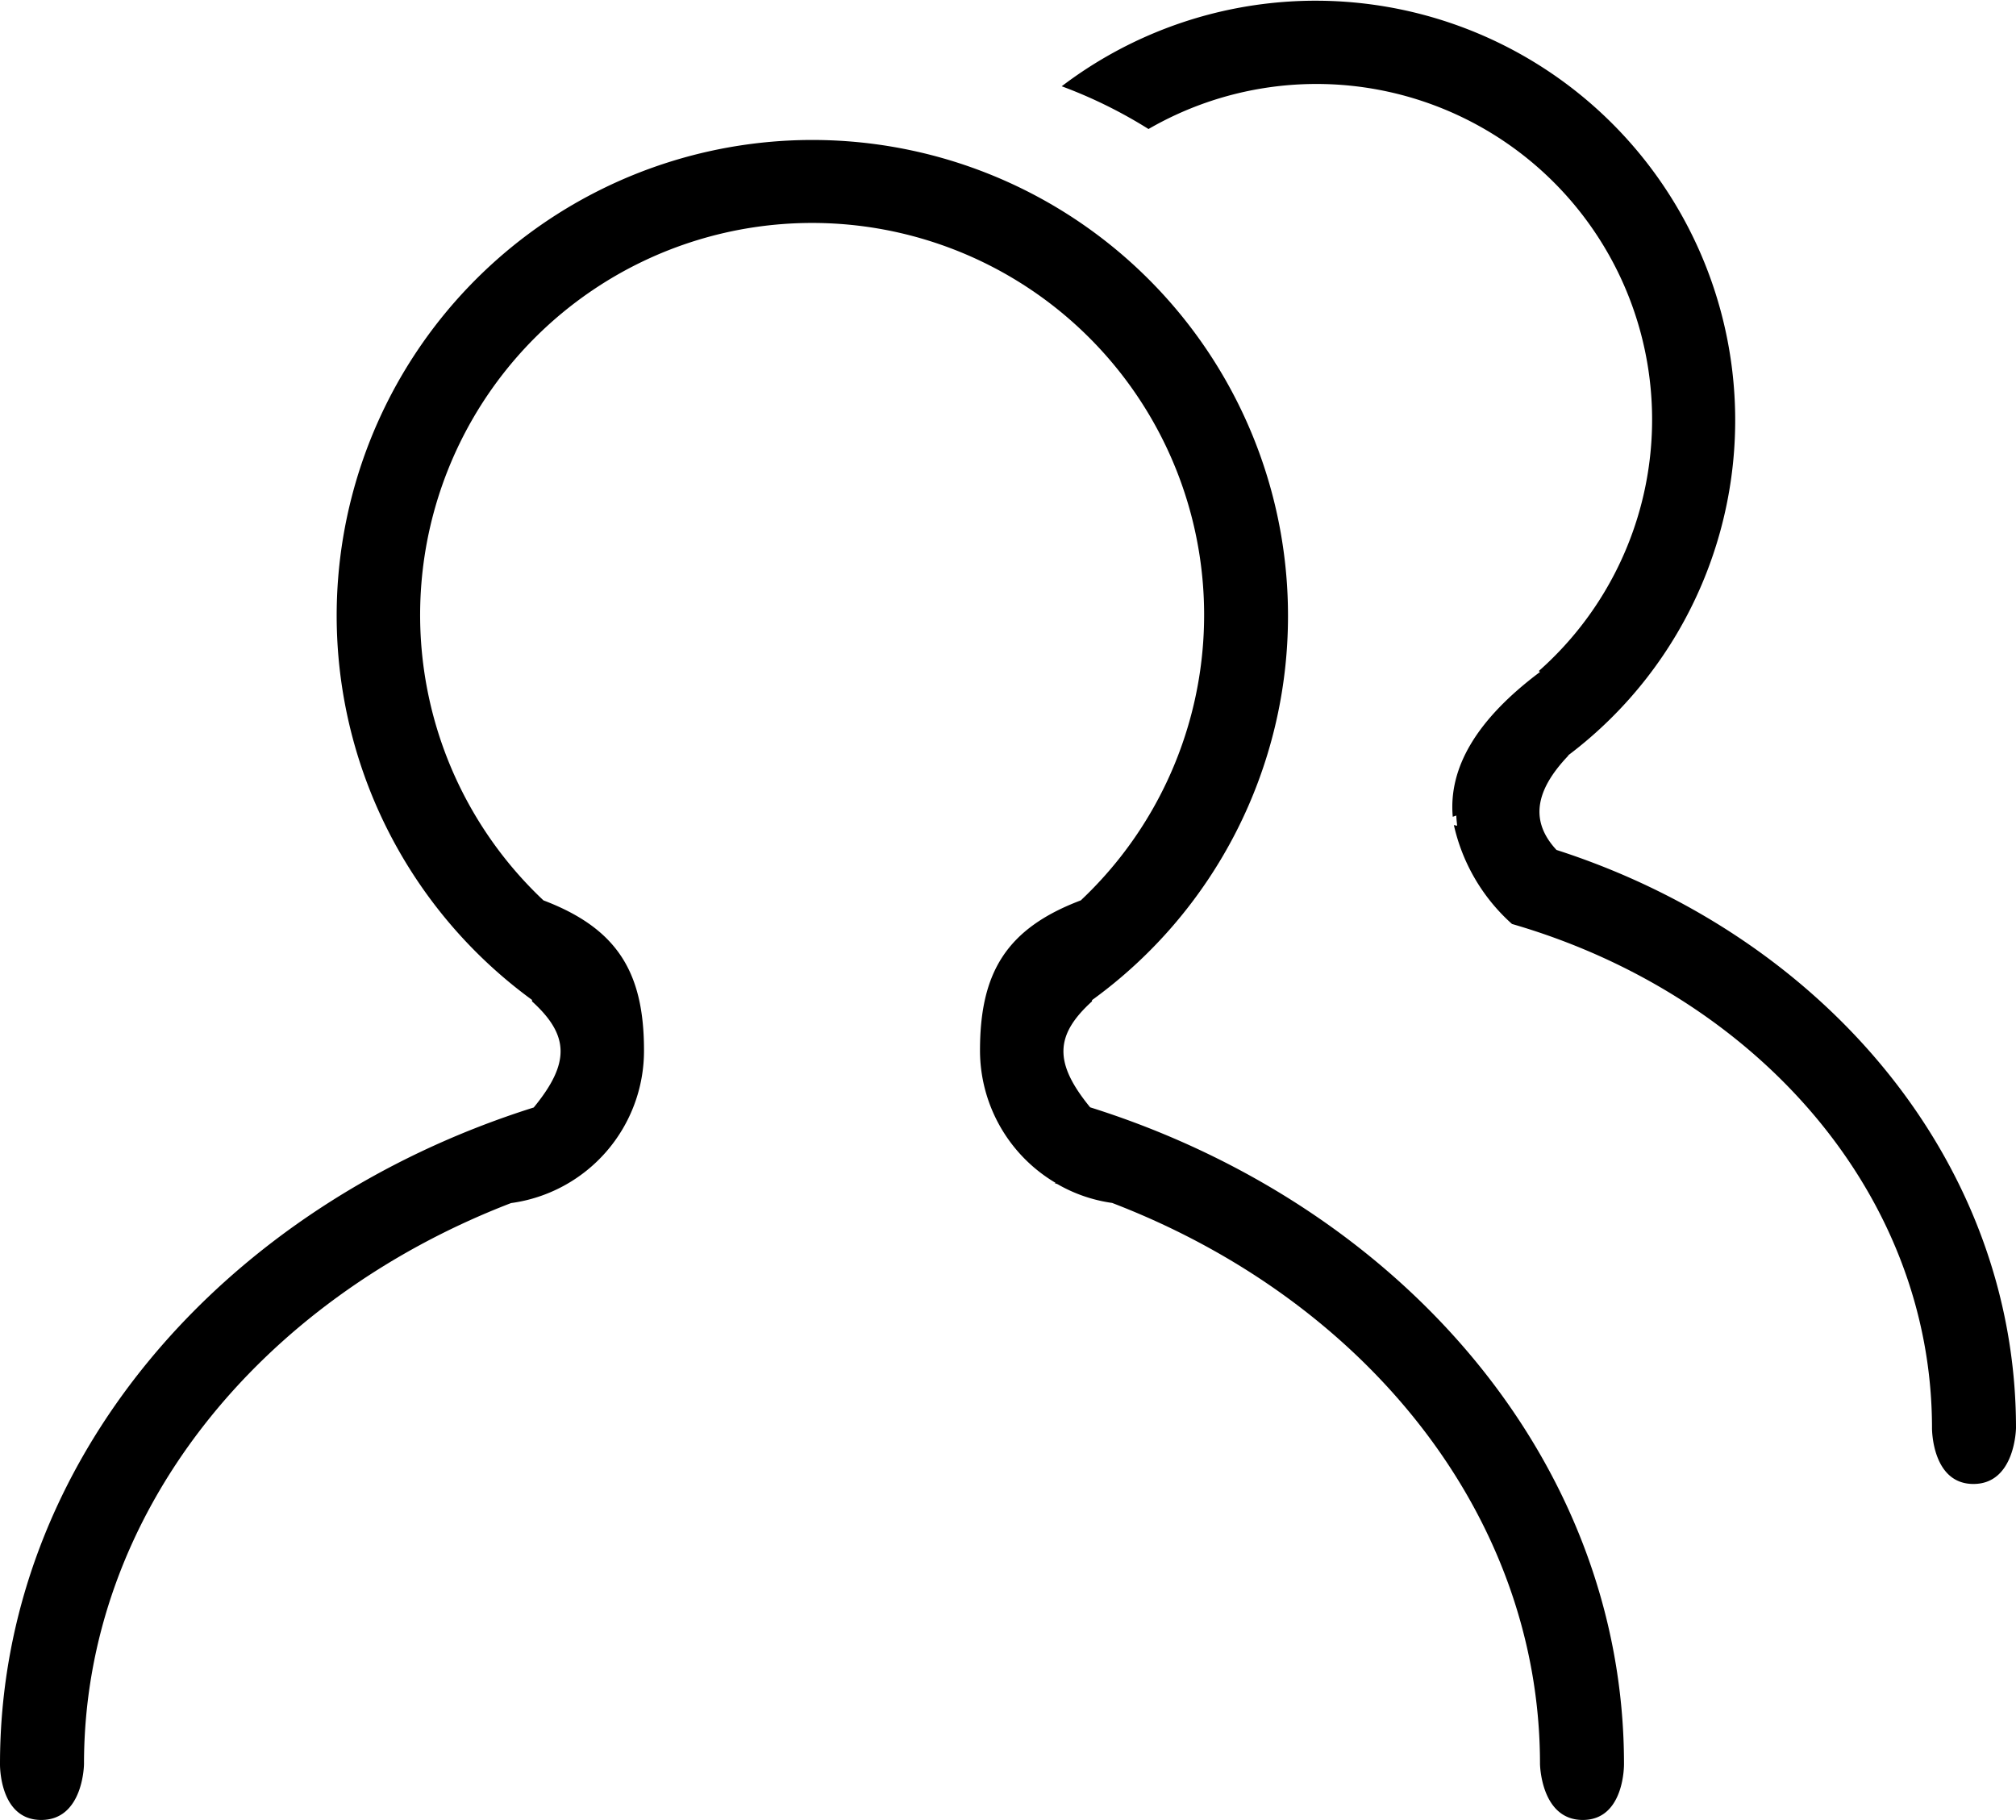 <svg id="V5" xmlns="http://www.w3.org/2000/svg" width="72" height="65" viewBox="0 0 72 65">
<defs>
    <style>
      .cls-1 {
        fill-rule: evenodd;
      }
    </style>
  </defs>
  <path id="icon_Group" class="cls-1" d="M72,51s-0.023,2-1.52,2S69,51,69,51c0-8.378-6.286-15.475-15-18a6.7,6.7,0,0,1-2.076-3.532l0.117,0.023c-0.011-.121-0.027-0.239-0.03-0.364l-0.127.044C51.731,27.446,52.7,25.723,55,24a0.158,0.158,0,0,0-.043-0.034A11.987,11.987,0,0,0,41.018,4.608a16.906,16.906,0,0,0-3.1-1.527,14.985,14.985,0,1,1,18.1,23.887c-0.008.009-.01,0.024-0.018,0.032-1.205,1.27-1.341,2.354-.411,3.356C65.162,33.437,72,41.508,72,51ZM46,22a16.932,16.932,0,0,1-7,13.72v0.044c-1.336,1.213-1.361,2.2-.066,3.784C50.049,43.046,58,52.207,58,63c0,0,.03,2-1.472,2S55,63,55,63c0-8.914-6.272-16.581-15.281-20.037a5.4,5.4,0,0,1-1.955-.673c-0.035-.011-0.069-0.025-0.1-0.035l0.036-.008A5.5,5.5,0,0,1,35,37.515c0-2.761.928-4.348,3.6-5.358a14,14,0,1,0-19.191,0C22.075,33.17,23,34.757,23,37.515a5.488,5.488,0,0,1-4.748,5.453C9.258,46.429,3,54.094,3,63c0,0-.014,2-1.527,2S0,63,0,63C0,52.21,7.95,43.055,19.062,39.554c1.3-1.585,1.276-2.575-.061-3.79V35.712A16.988,16.988,0,1,1,46,22Z"/>
</svg>
